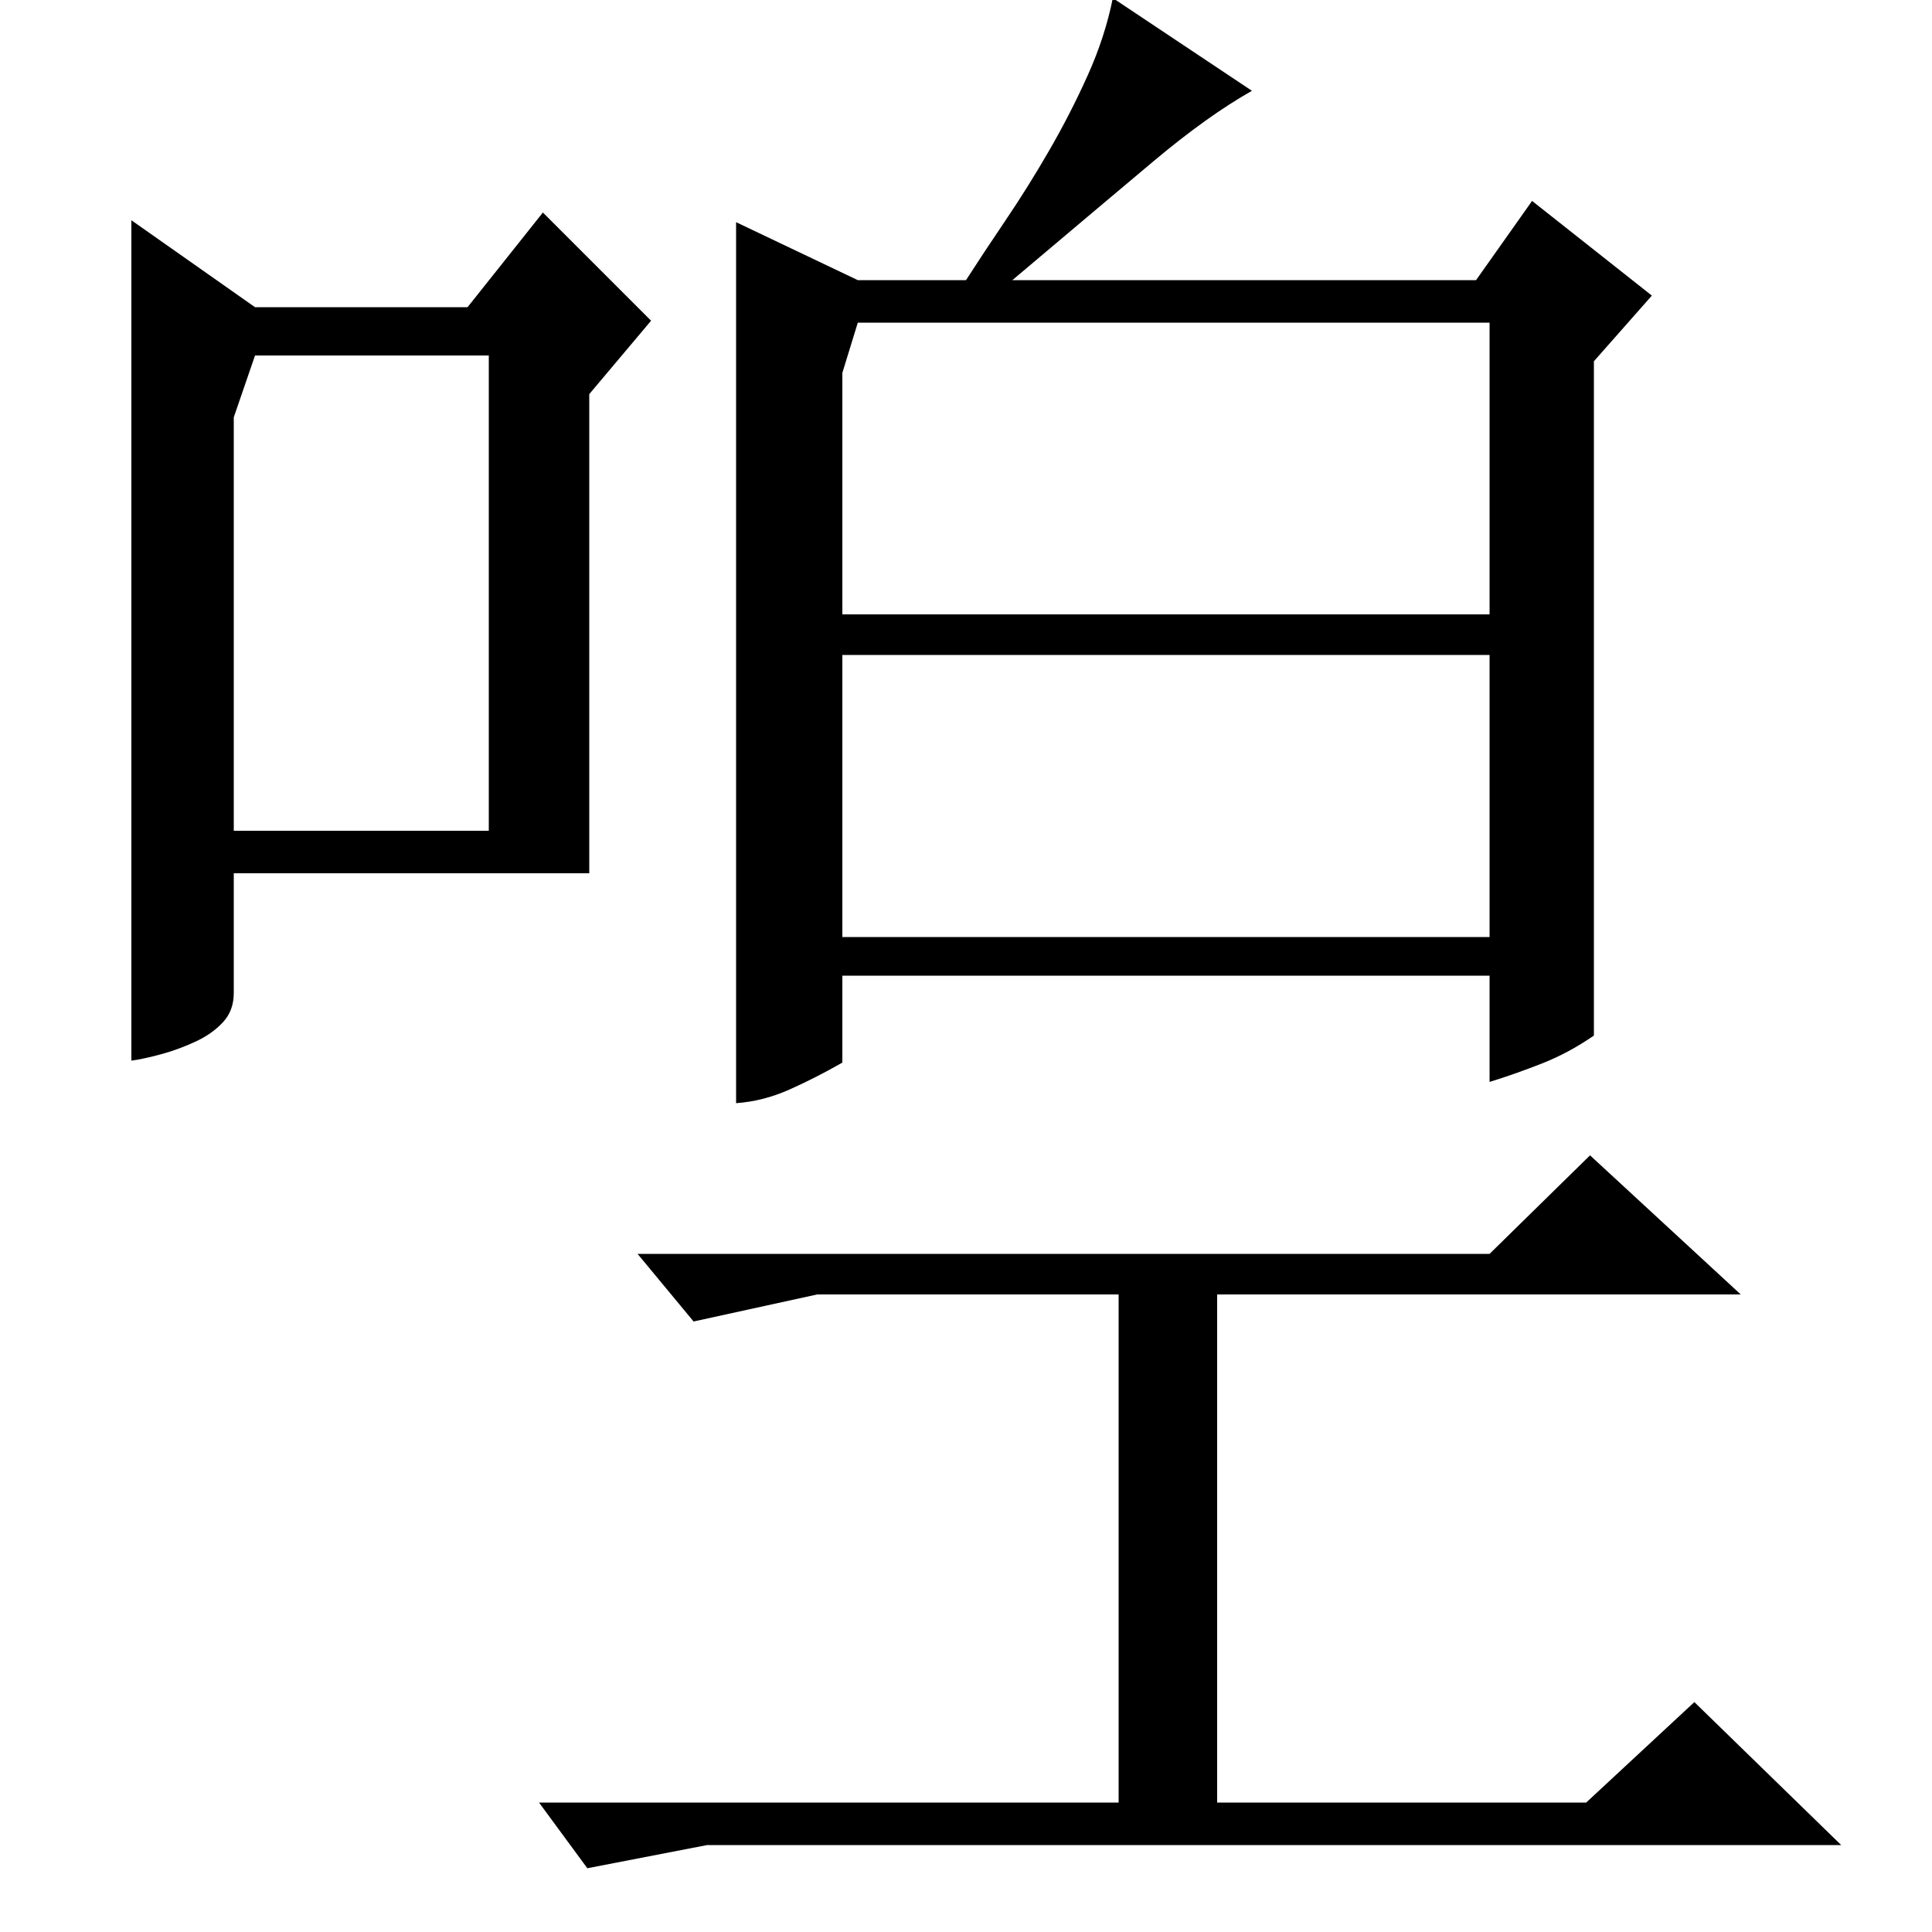 <?xml version="1.0" standalone="no"?>
<!DOCTYPE svg PUBLIC "-//W3C//DTD SVG 1.1//EN" "http://www.w3.org/Graphics/SVG/1.1/DTD/svg11.dtd" >
<svg xmlns="http://www.w3.org/2000/svg" xmlns:xlink="http://www.w3.org/1999/xlink" version="1.1" viewBox="0 -200 1000 1000">
  <g transform="matrix(1 0 0 -1 0 800)">
   <path fill="currentColor"
d="M68 886v-435q7 1 16 3.5t17.5 6.5t14 10t5.5 15v62h184v248l32 38l-56 56l-39 -49h-110zM132 816h121v-246h-132v214zM381 429v456l63 -30h56q9 14 20.5 31t22.5 36t20 39t13 40l72 -48q-23 -13 -51 -36.5t-73 -61.5h240l29 41l62 -49l-30 -34v-349q-13 -9 -27 -14.5
t-27 -9.5v55h-335v-45q-14 -8 -27.5 -14t-27.5 -7zM444 833l-8 -26v-125h335v151h-327zM436 661v-146h335v146h-335zM330 351h441l52 51l78 -72h-271v-263h191l56 52l76 -74h-587l-62 -12l-25 34h300v263h-156l-64 -14z" />
  </g>

</svg>
